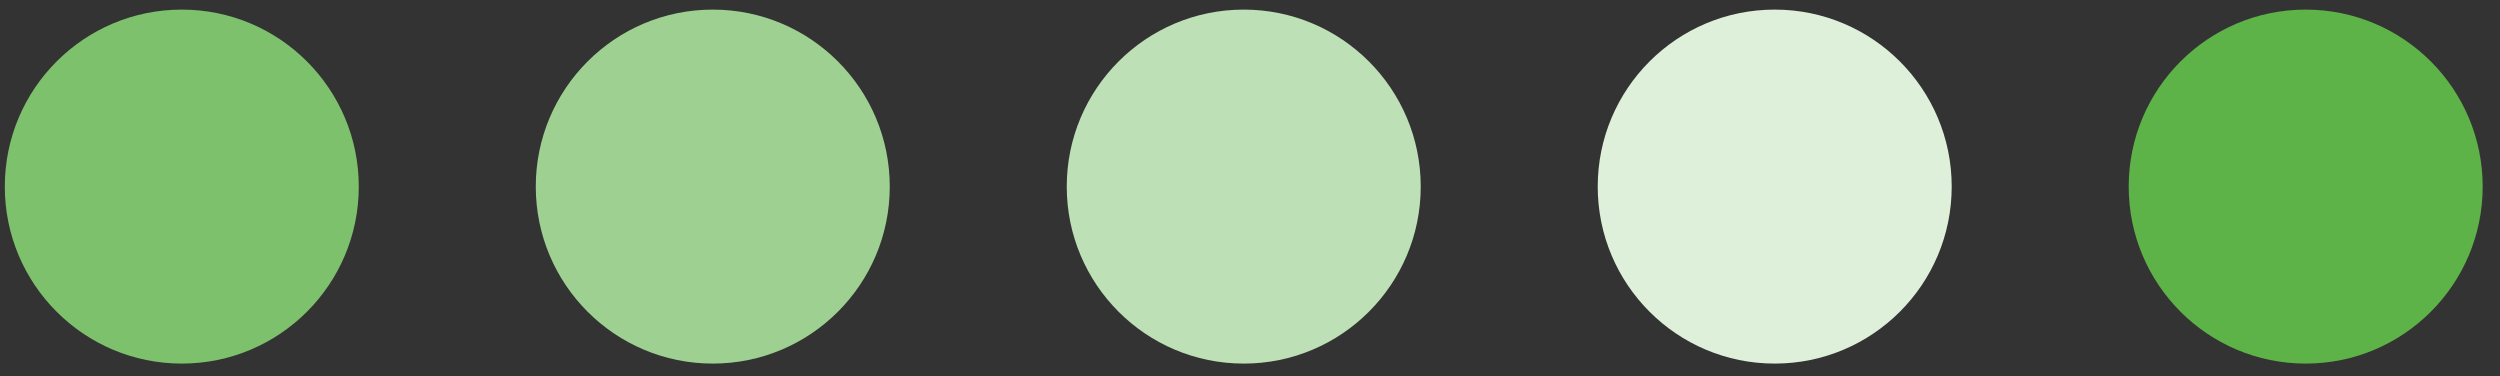 <svg width="113" height="17" viewBox="0 0 113 17" fill="none" xmlns="http://www.w3.org/2000/svg">
<rect x="0" y="0" width="113" height="17" fill="#333333" stroke="none"/>
<circle cx="8.217" cy="8.434" r="8" fill="#7DC16D"/>
<circle cx="32.217" cy="8.434" r="8" fill="#9ED191"/>
<circle cx="56.217" cy="8.434" r="8" fill="#BEE0B6"/>
<circle cx="80.217" cy="8.434" r="8" fill="#DFF0DA"/>
<circle cx="104.217" cy="8.434" r="8" fill="#5DB248"/>
</svg>
